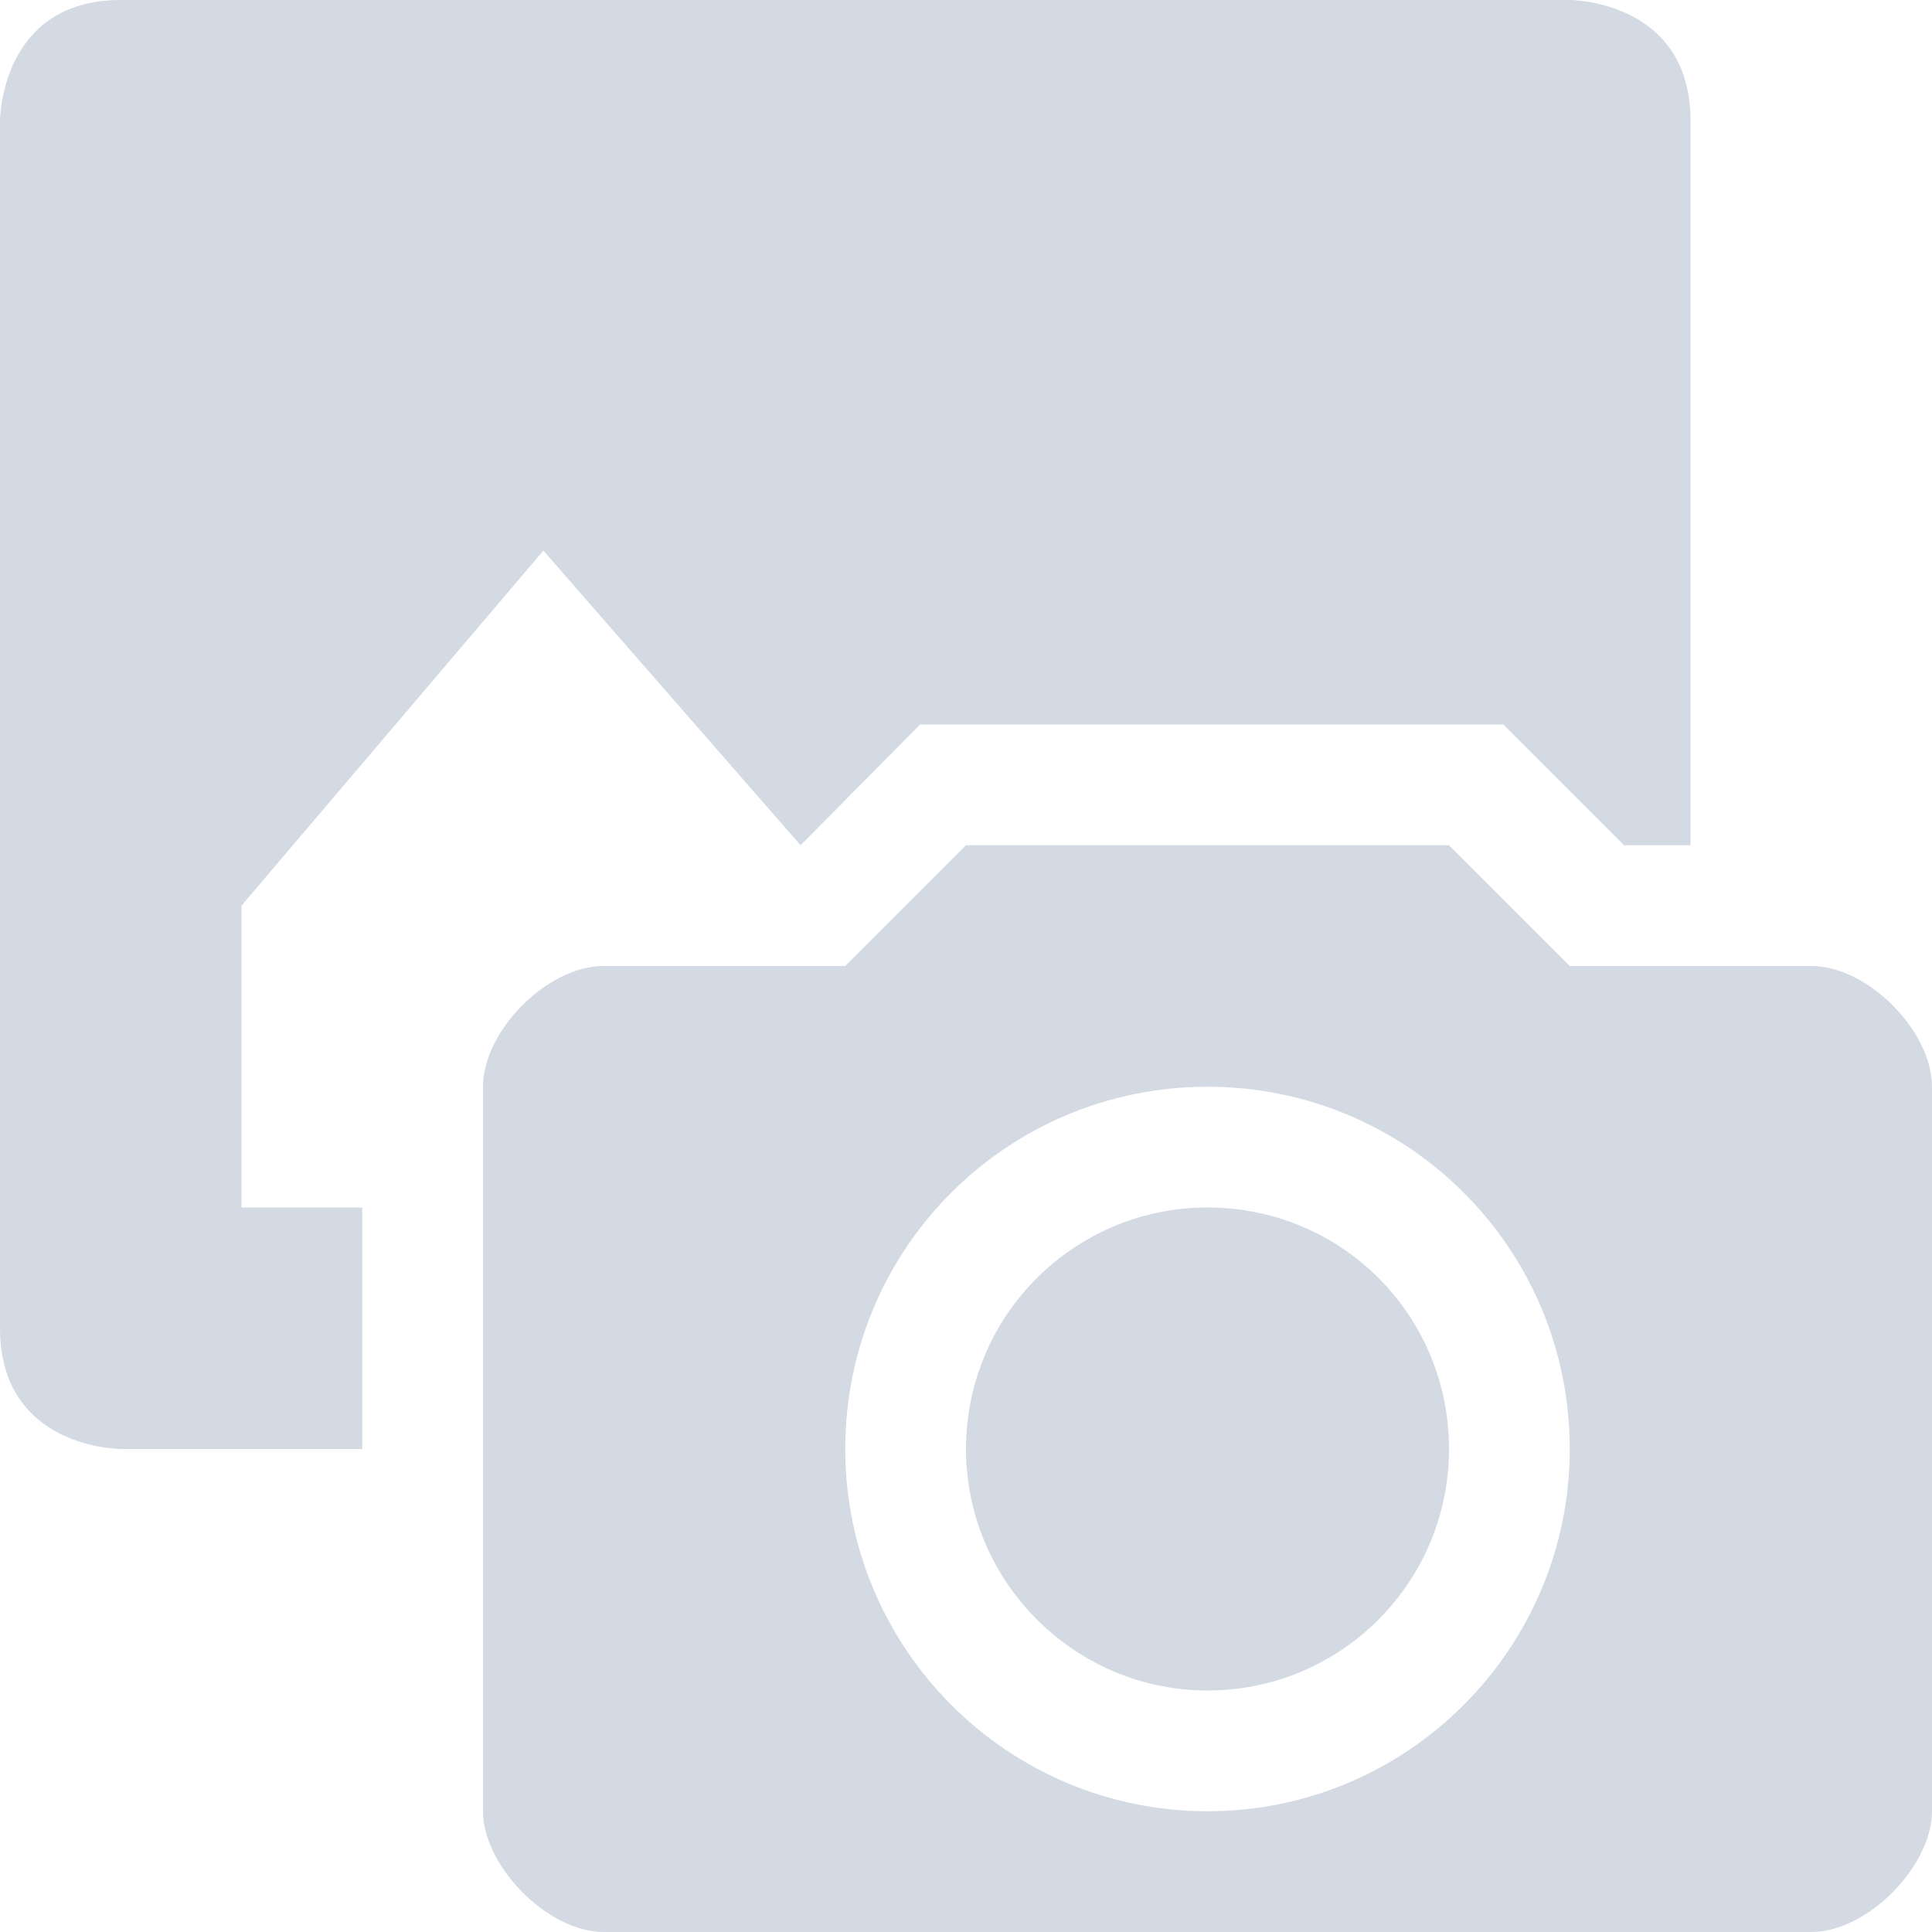 <svg height="16" width="16" xmlns="http://www.w3.org/2000/svg"><path d="m8 7-1 1h-2c-.471 0-1 .54-1 1v6c0 .45.532 1 1 1h10c .47 0 1-.55 1-1v-6c0-.46-.53-1-1-1h-2l-1-1zm2 2c1.66 0 3 1.34 3 3 0 1.65-1.34 3-3 3s-3-1.35-3-3c0-1.66 1.34-3 3-3zm0 1c-1.1 0-2 .89-2 2 0 1.1.9 2 2 2 1.11 0 2-.9 2-2 0-1.11-.89-2-2-2z" fill="#d3dae3"/><path d="m1 0c-1 0-1 1-1 1v10c0 1 1 1 1 1h2v-2h-1v-2.5l2.5-2.94 2.13 2.44.99-1h4.83l1 1h .55v-6c0-1-1-1-1-1z" fill="#d3dae3"/></svg>